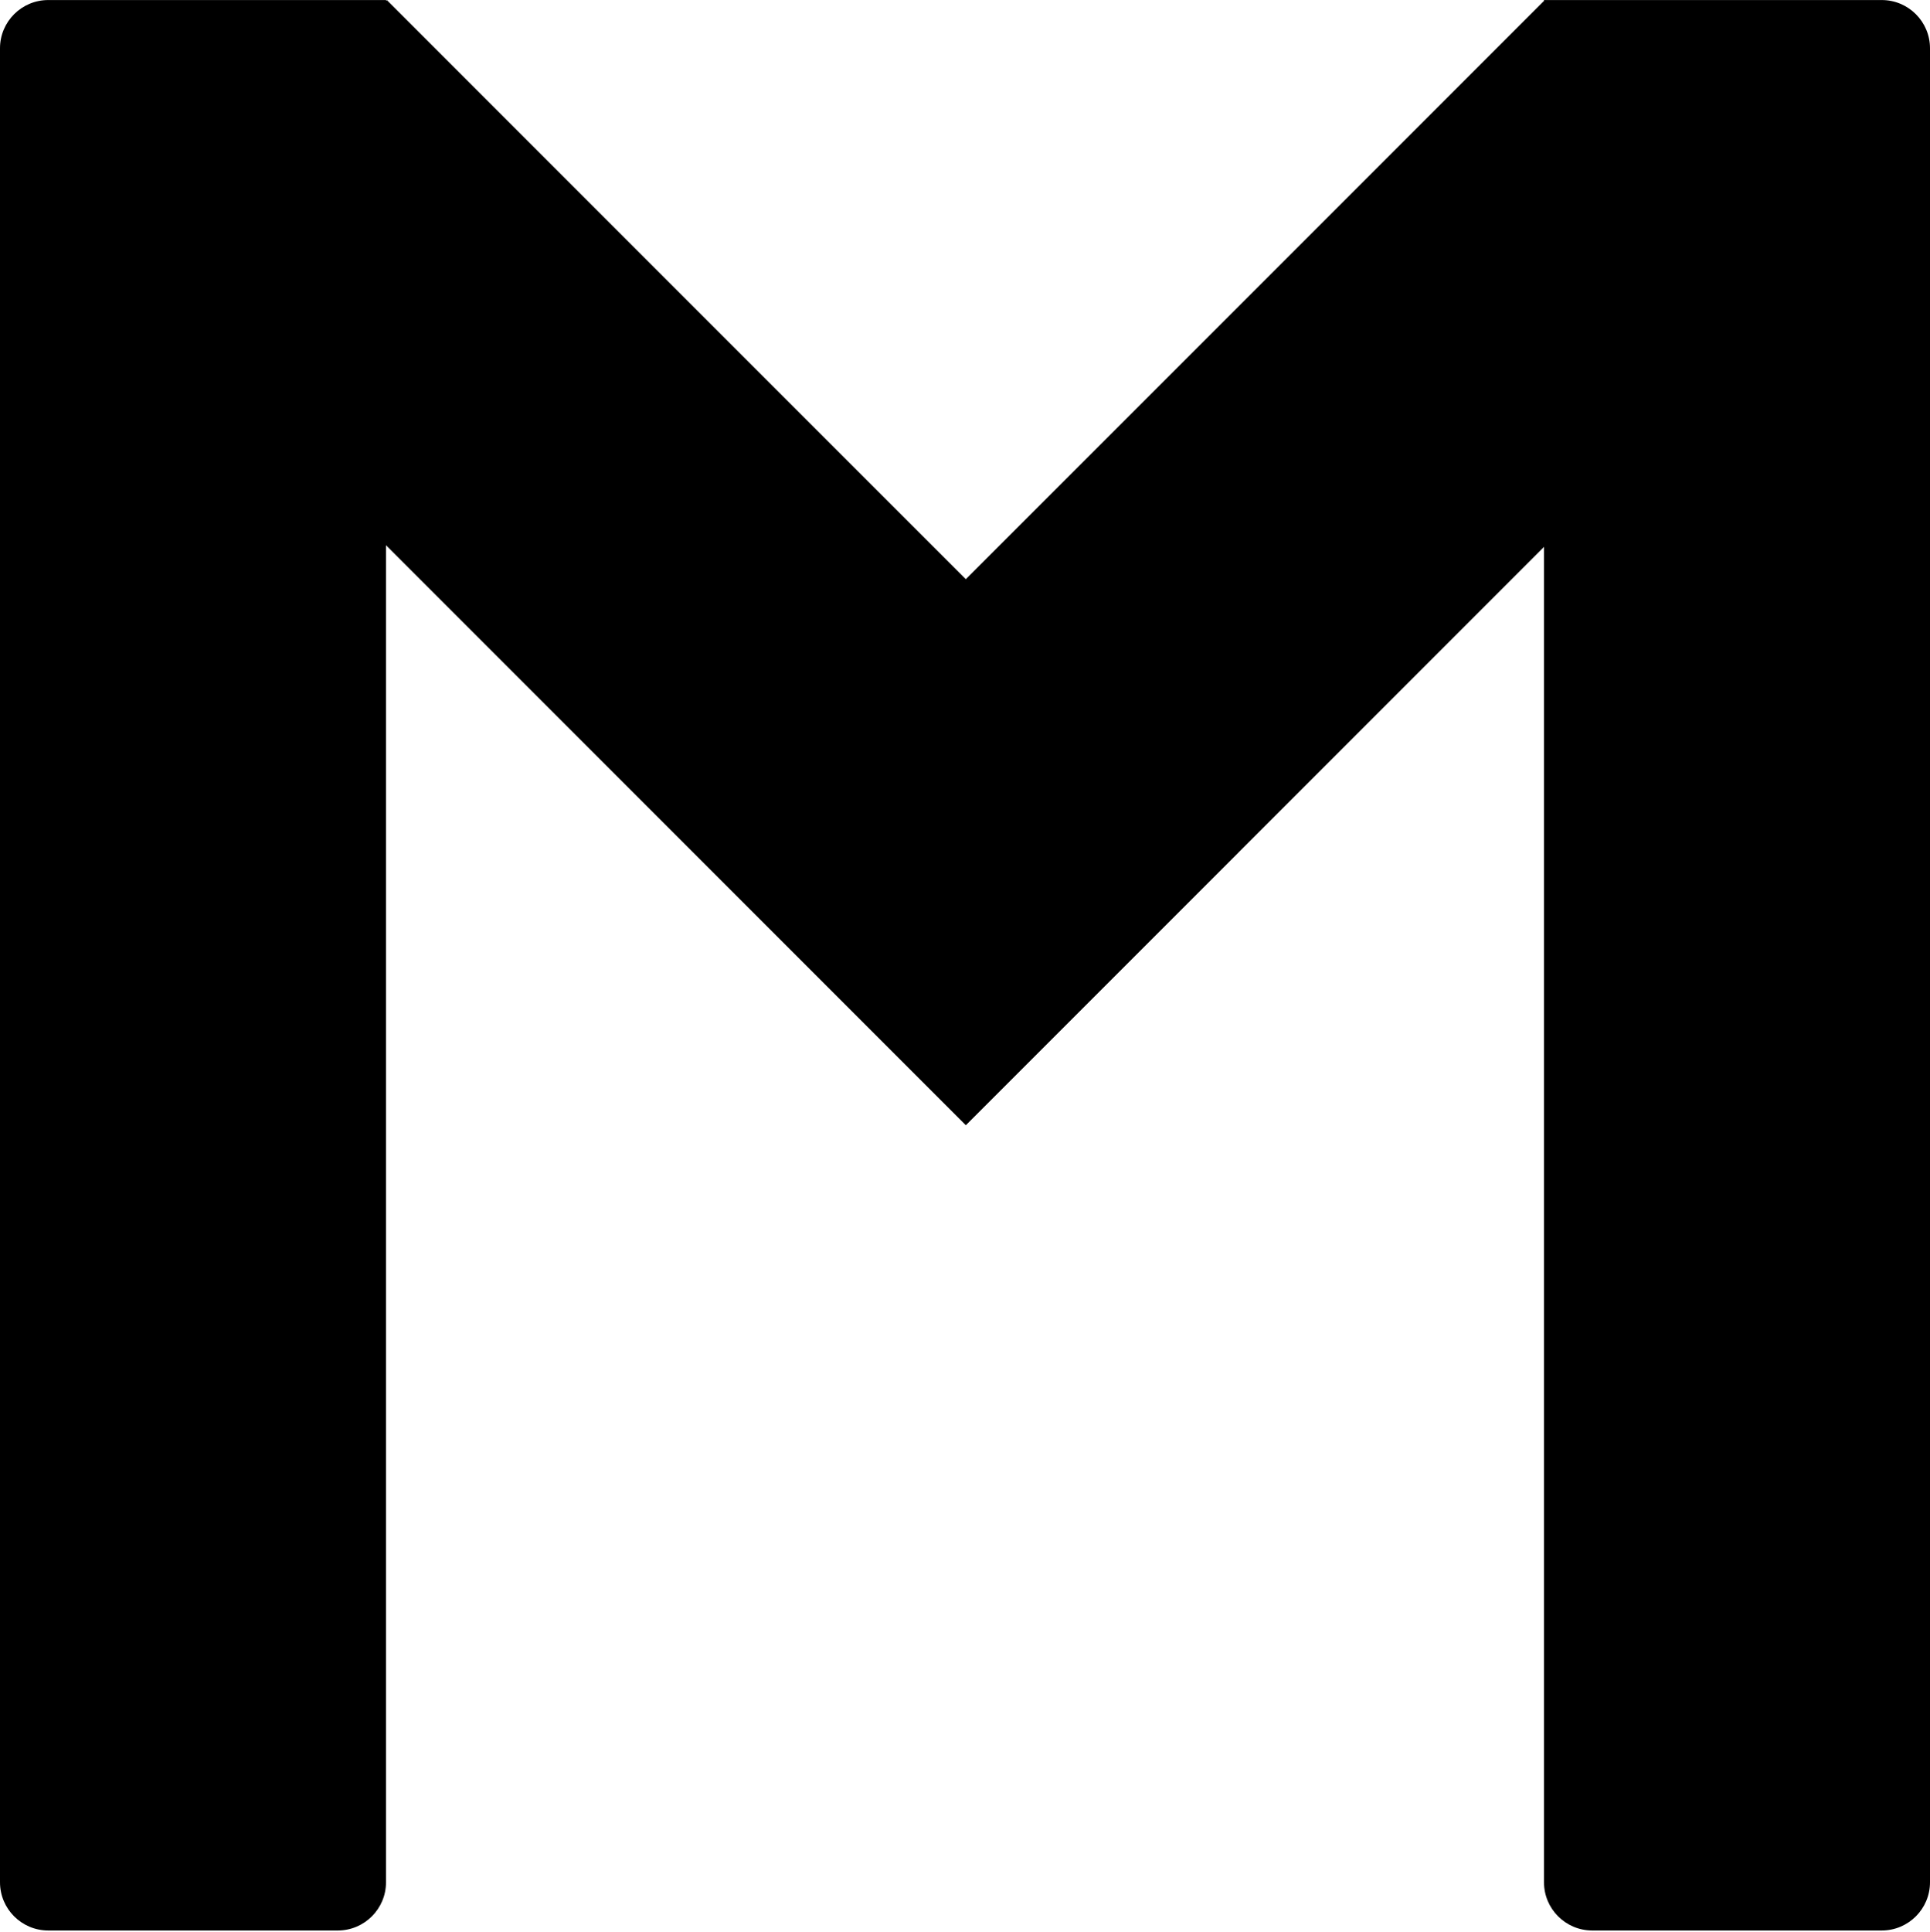 <svg width="1000" height="1001" viewBox="0 0 1000 1001" fill="none" xmlns="http://www.w3.org/2000/svg">
<path fill-rule="evenodd" clip-rule="evenodd" d="M641.843 441.446L641.859 441.462L500.438 582.883L200 282.445V975.024C200 988.831 188.807 1000.02 175 1000.02H25C11.193 1000.02 0 988.831 0 975.024V25.024C0 11.217 11.193 0.024 25 0.024H100H175H200V0.445L200.421 0.024L500.421 300.024L800 0.445V0.024H800.421L800.445 -1.52588e-05L800.47 0.024H825H900H975C988.807 0.024 1000 11.217 1000 25.024V975.024C1000 988.831 988.807 1000.02 975 1000.02H825C811.193 1000.02 800 988.831 800 975.024V283.288L641.843 441.446Z" fill="black"/>
</svg>
